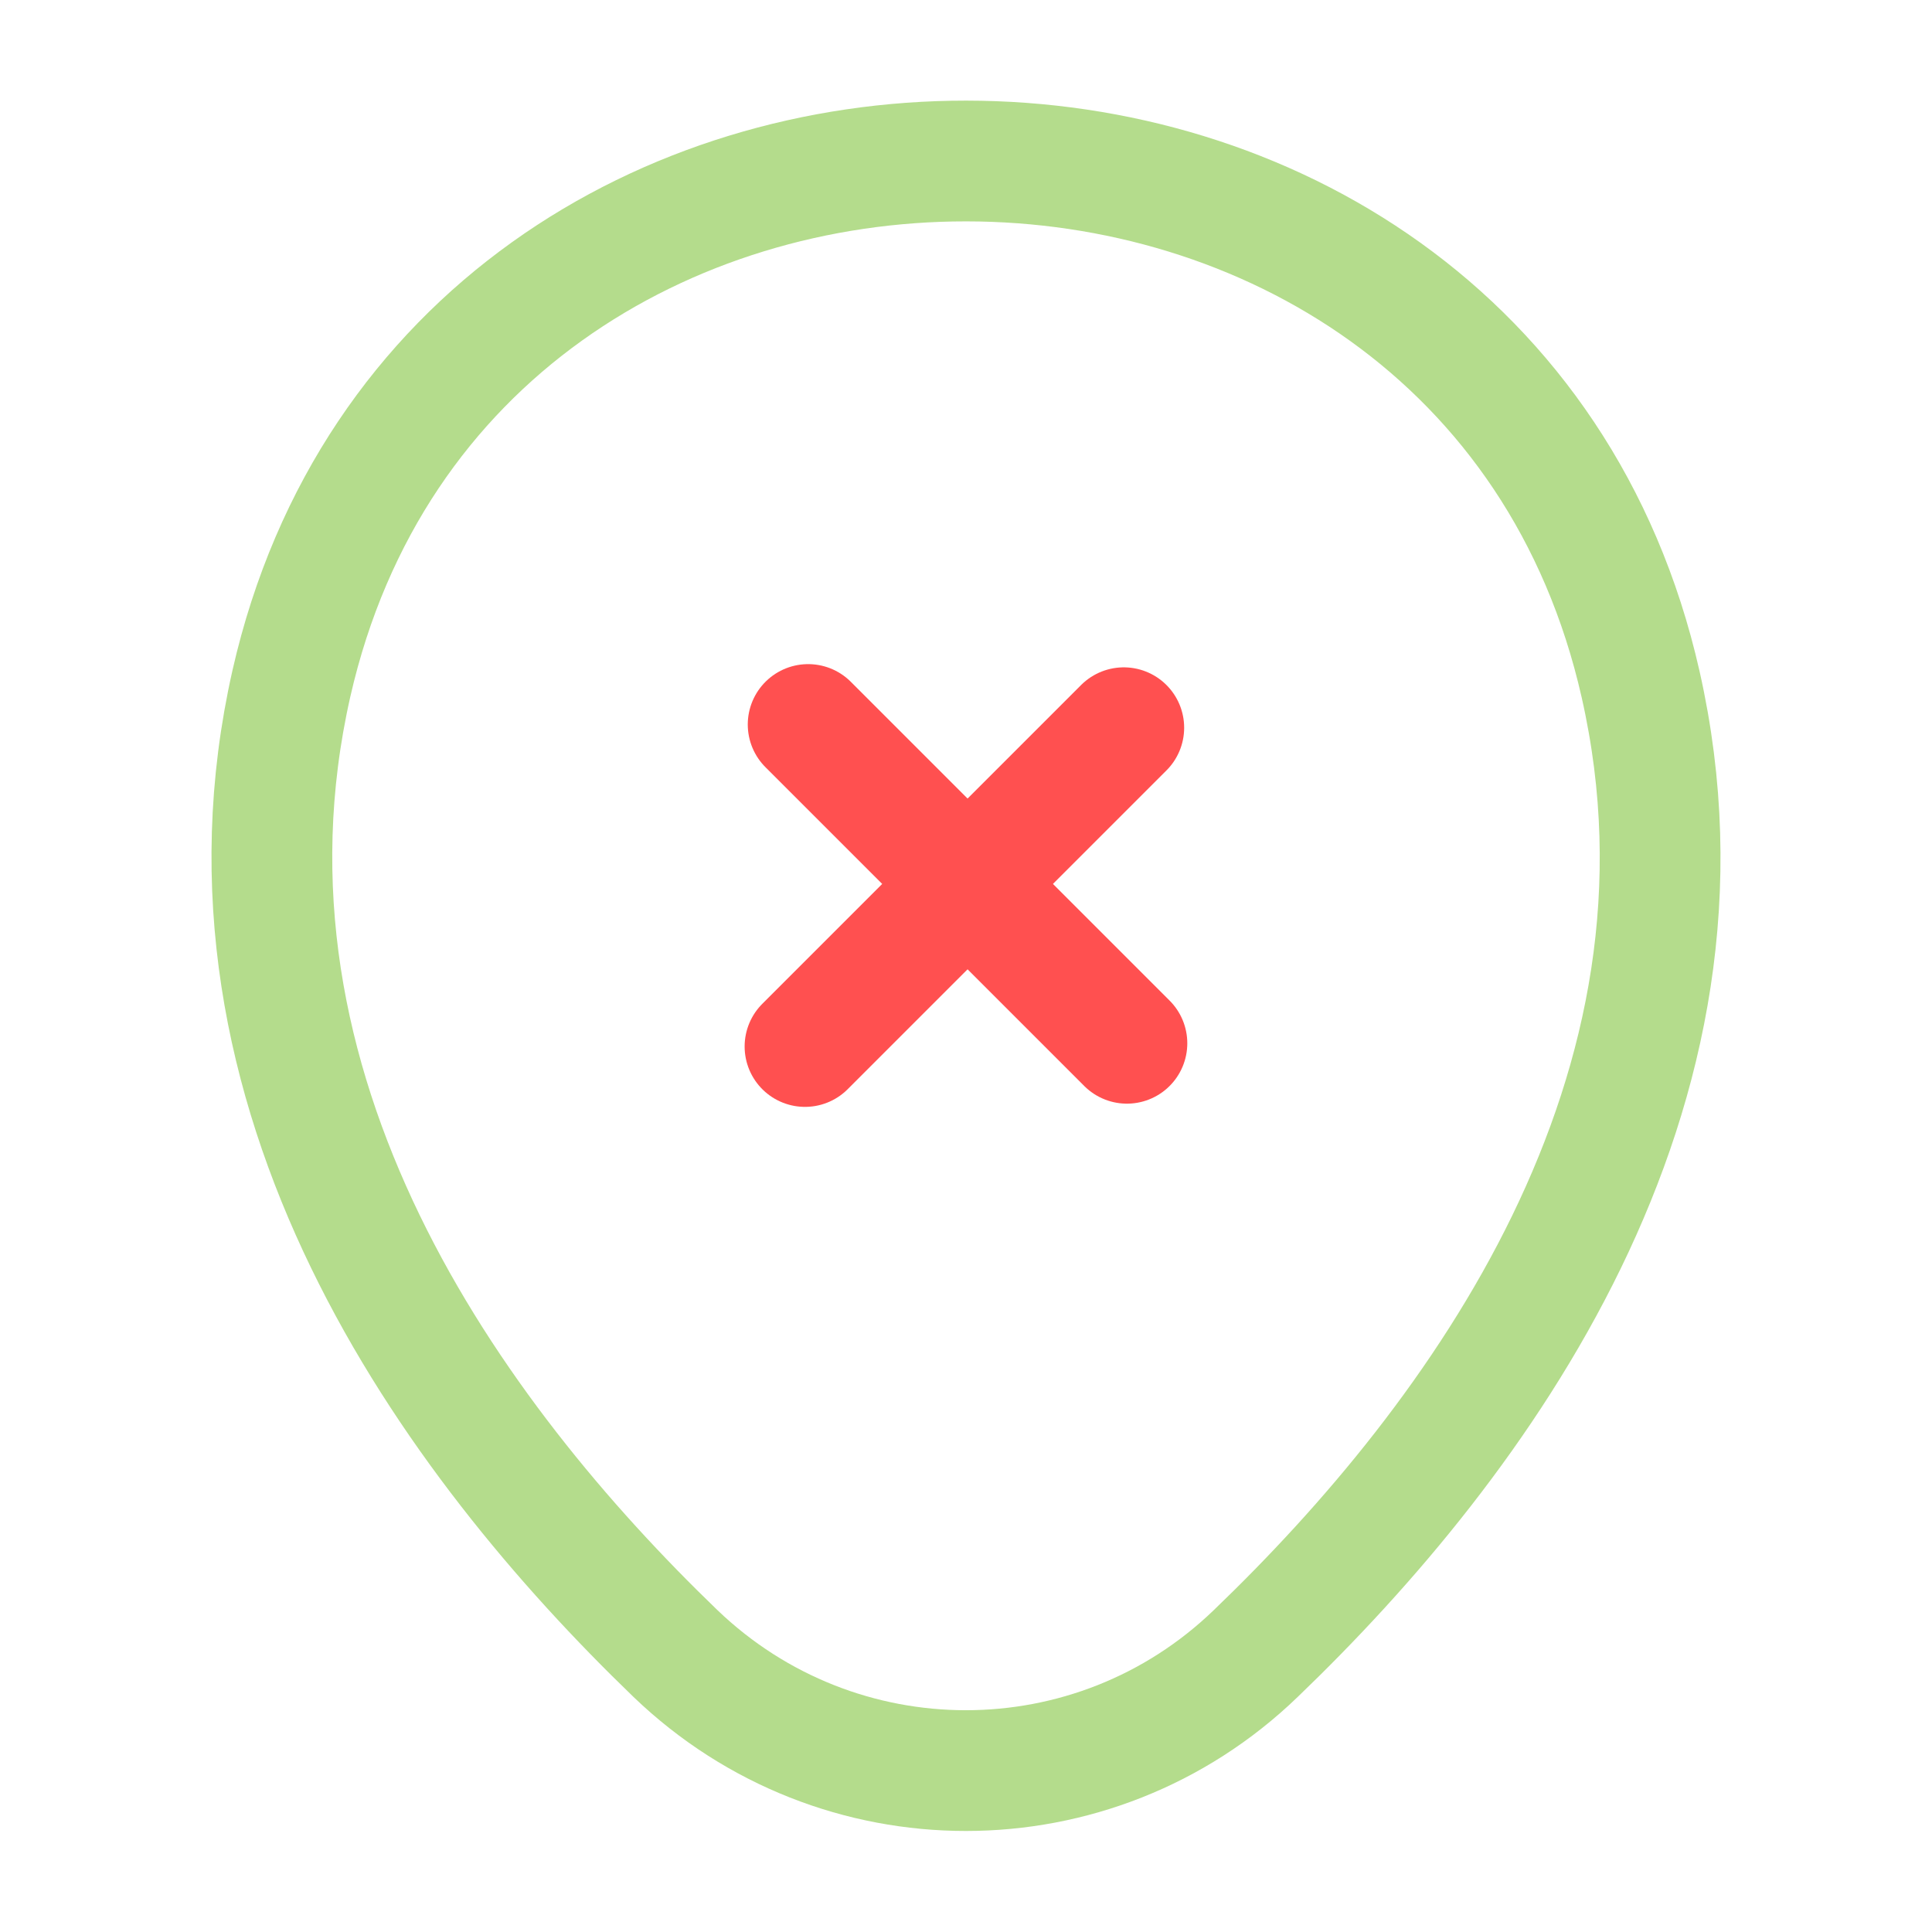 <?xml version="1.0" encoding="UTF-8" standalone="no"?>
<!-- Uploaded to: SVG Repo, www.svgrepo.com, Transformed by: SVG Repo Mixer Tools -->

<svg
   width="800px"
   height="800px"
   viewBox="0 0 24 24"
   fill="none"
   version="1.1"
   id="svg3"
   sodipodi:docname="location_remove1_green.svg"
   inkscape:version="1.3.2 (091e20e, 2023-11-25)"
   xmlns:inkscape="http://www.inkscape.org/namespaces/inkscape"
   xmlns:sodipodi="http://sodipodi.sourceforge.net/DTD/sodipodi-0.dtd"
   xmlns="http://www.w3.org/2000/svg"
   xmlns:svg="http://www.w3.org/2000/svg">
  <defs
     id="defs3" />
  <sodipodi:namedview
     id="namedview3"
     pagecolor="#505050"
     bordercolor="#eeeeee"
     borderopacity="1"
     inkscape:showpageshadow="0"
     inkscape:pageopacity="0"
     inkscape:pagecheckerboard="0"
     inkscape:deskcolor="#505050"
     inkscape:zoom="0.295"
     inkscape:cx="398.30508"
     inkscape:cy="400"
     inkscape:window-width="1312"
     inkscape:window-height="449"
     inkscape:window-x="0"
     inkscape:window-y="38"
     inkscape:window-maximized="0"
     inkscape:current-layer="SVGRepo_iconCarrier" />
  <g
     id="SVGRepo_bgCarrier"
     stroke-width="0" />
  <g
     id="SVGRepo_tracerCarrier"
     stroke-linecap="round"
     stroke-linejoin="round" />
  <g
     id="SVGRepo_iconCarrier">
    <path
       d="M3.62 8.49C5.59 -0.17 18.42 -0.16 20.38 8.5C21.53 13.58 18.37 17.88 15.6 20.54C13.59 22.48 10.41 22.48 8.39 20.54C5.63 17.88 2.47 13.57 3.62 8.49Z"
       stroke="#b4dc8c"
       stroke-width="1.5"
       id="path1" />
    <g
       opacity="0.4"
       id="g3"
       style="stroke:#ff5050;stroke-opacity:1;opacity:1">
      <path
         d="M13.999 12.96L10.039 9"
         stroke="#b4dc8c"
         stroke-width="1.5"
         stroke-miterlimit="10"
         stroke-linecap="round"
         stroke-linejoin="round"
         id="path2"
         style="stroke:#ff5050;stroke-opacity:1" />
      <path
         d="M13.96 9.04L10 13"
         stroke="#b4dc8c"
         stroke-width="1.5"
         stroke-miterlimit="10"
         stroke-linecap="round"
         stroke-linejoin="round"
         id="path3"
         style="stroke:#ff5050;stroke-opacity:1" />
    </g>
  </g>
</svg>
